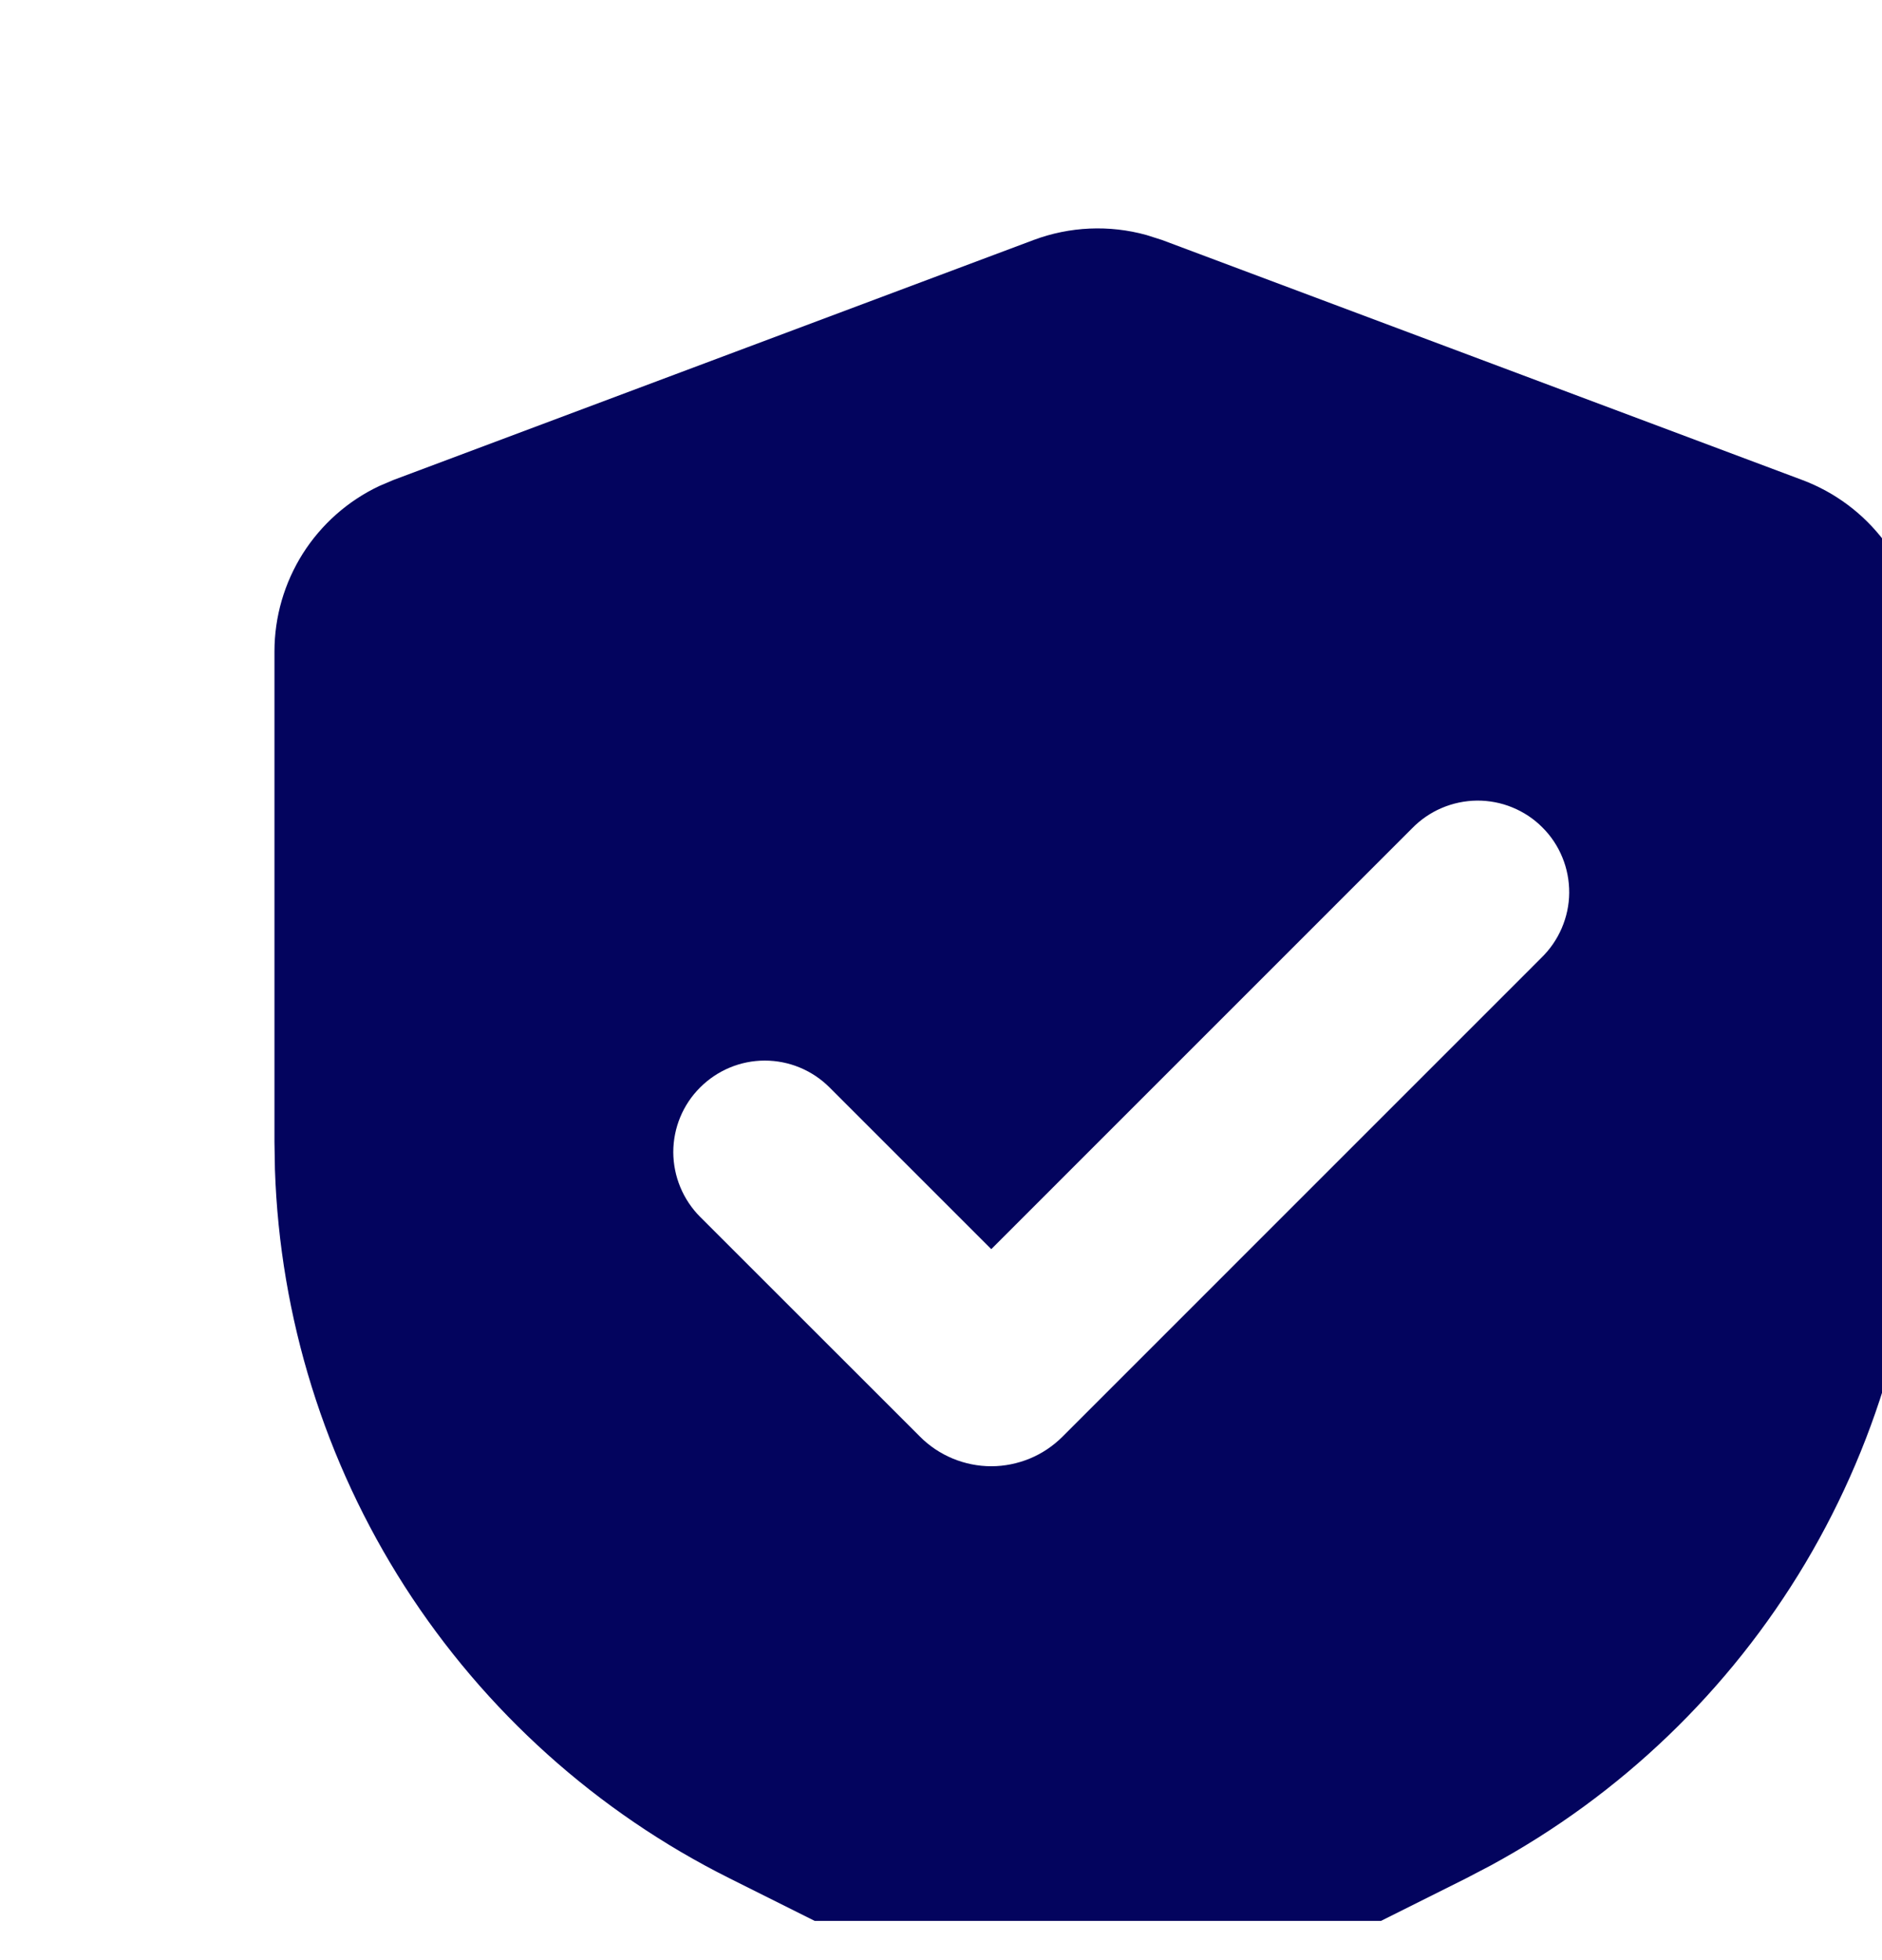 <svg width="24" height="25" viewBox="0 0 24 25" fill="none" xmlns="http://www.w3.org/2000/svg">
<g clip-path="url(#clip0_155_9483)">
<path fill-rule="evenodd" clip-rule="evenodd" d="M13.181 3.061C13.641 2.889 14.144 2.866 14.618 2.997L14.819 3.061L22.986 6.123C23.4 6.279 23.761 6.548 24.028 6.901C24.294 7.254 24.455 7.675 24.492 8.116L24.5 8.309V14.565C24.5 16.456 23.989 18.311 23.023 19.936C22.056 21.56 20.668 22.894 19.006 23.795L18.696 23.957L14.783 25.914C14.567 26.021 14.332 26.083 14.091 26.096C13.851 26.108 13.611 26.071 13.385 25.986L13.217 25.914L9.304 23.957C7.613 23.112 6.182 21.825 5.161 20.234C4.141 18.642 3.569 16.805 3.506 14.915L3.5 14.565V8.309C3.5 7.867 3.626 7.434 3.862 7.06C4.099 6.687 4.436 6.388 4.836 6.199L5.014 6.123L13.181 3.061ZM18.005 10.567L12.641 15.932L10.578 13.869C10.359 13.65 10.062 13.527 9.753 13.527C9.443 13.527 9.147 13.651 8.928 13.87C8.709 14.088 8.586 14.385 8.586 14.695C8.587 15.004 8.71 15.301 8.928 15.52L11.733 18.324C11.852 18.444 11.994 18.538 12.15 18.603C12.305 18.667 12.472 18.701 12.641 18.701C12.809 18.701 12.976 18.667 13.132 18.603C13.288 18.538 13.429 18.444 13.549 18.324L19.655 12.217C19.766 12.109 19.855 11.98 19.916 11.838C19.977 11.696 20.01 11.543 20.011 11.388C20.012 11.233 19.983 11.079 19.924 10.936C19.866 10.793 19.779 10.662 19.669 10.553C19.56 10.443 19.43 10.357 19.286 10.298C19.143 10.239 18.989 10.21 18.834 10.211C18.679 10.213 18.526 10.245 18.384 10.306C18.241 10.367 18.113 10.456 18.005 10.567Z" fill="#03045E"/>
</g>
<defs>
<clipPath id="clip0_155_9483">
<rect width="24" height="24" fill="white" transform="translate(0 0.5)"/>
</clipPath>
</defs>
</svg>
